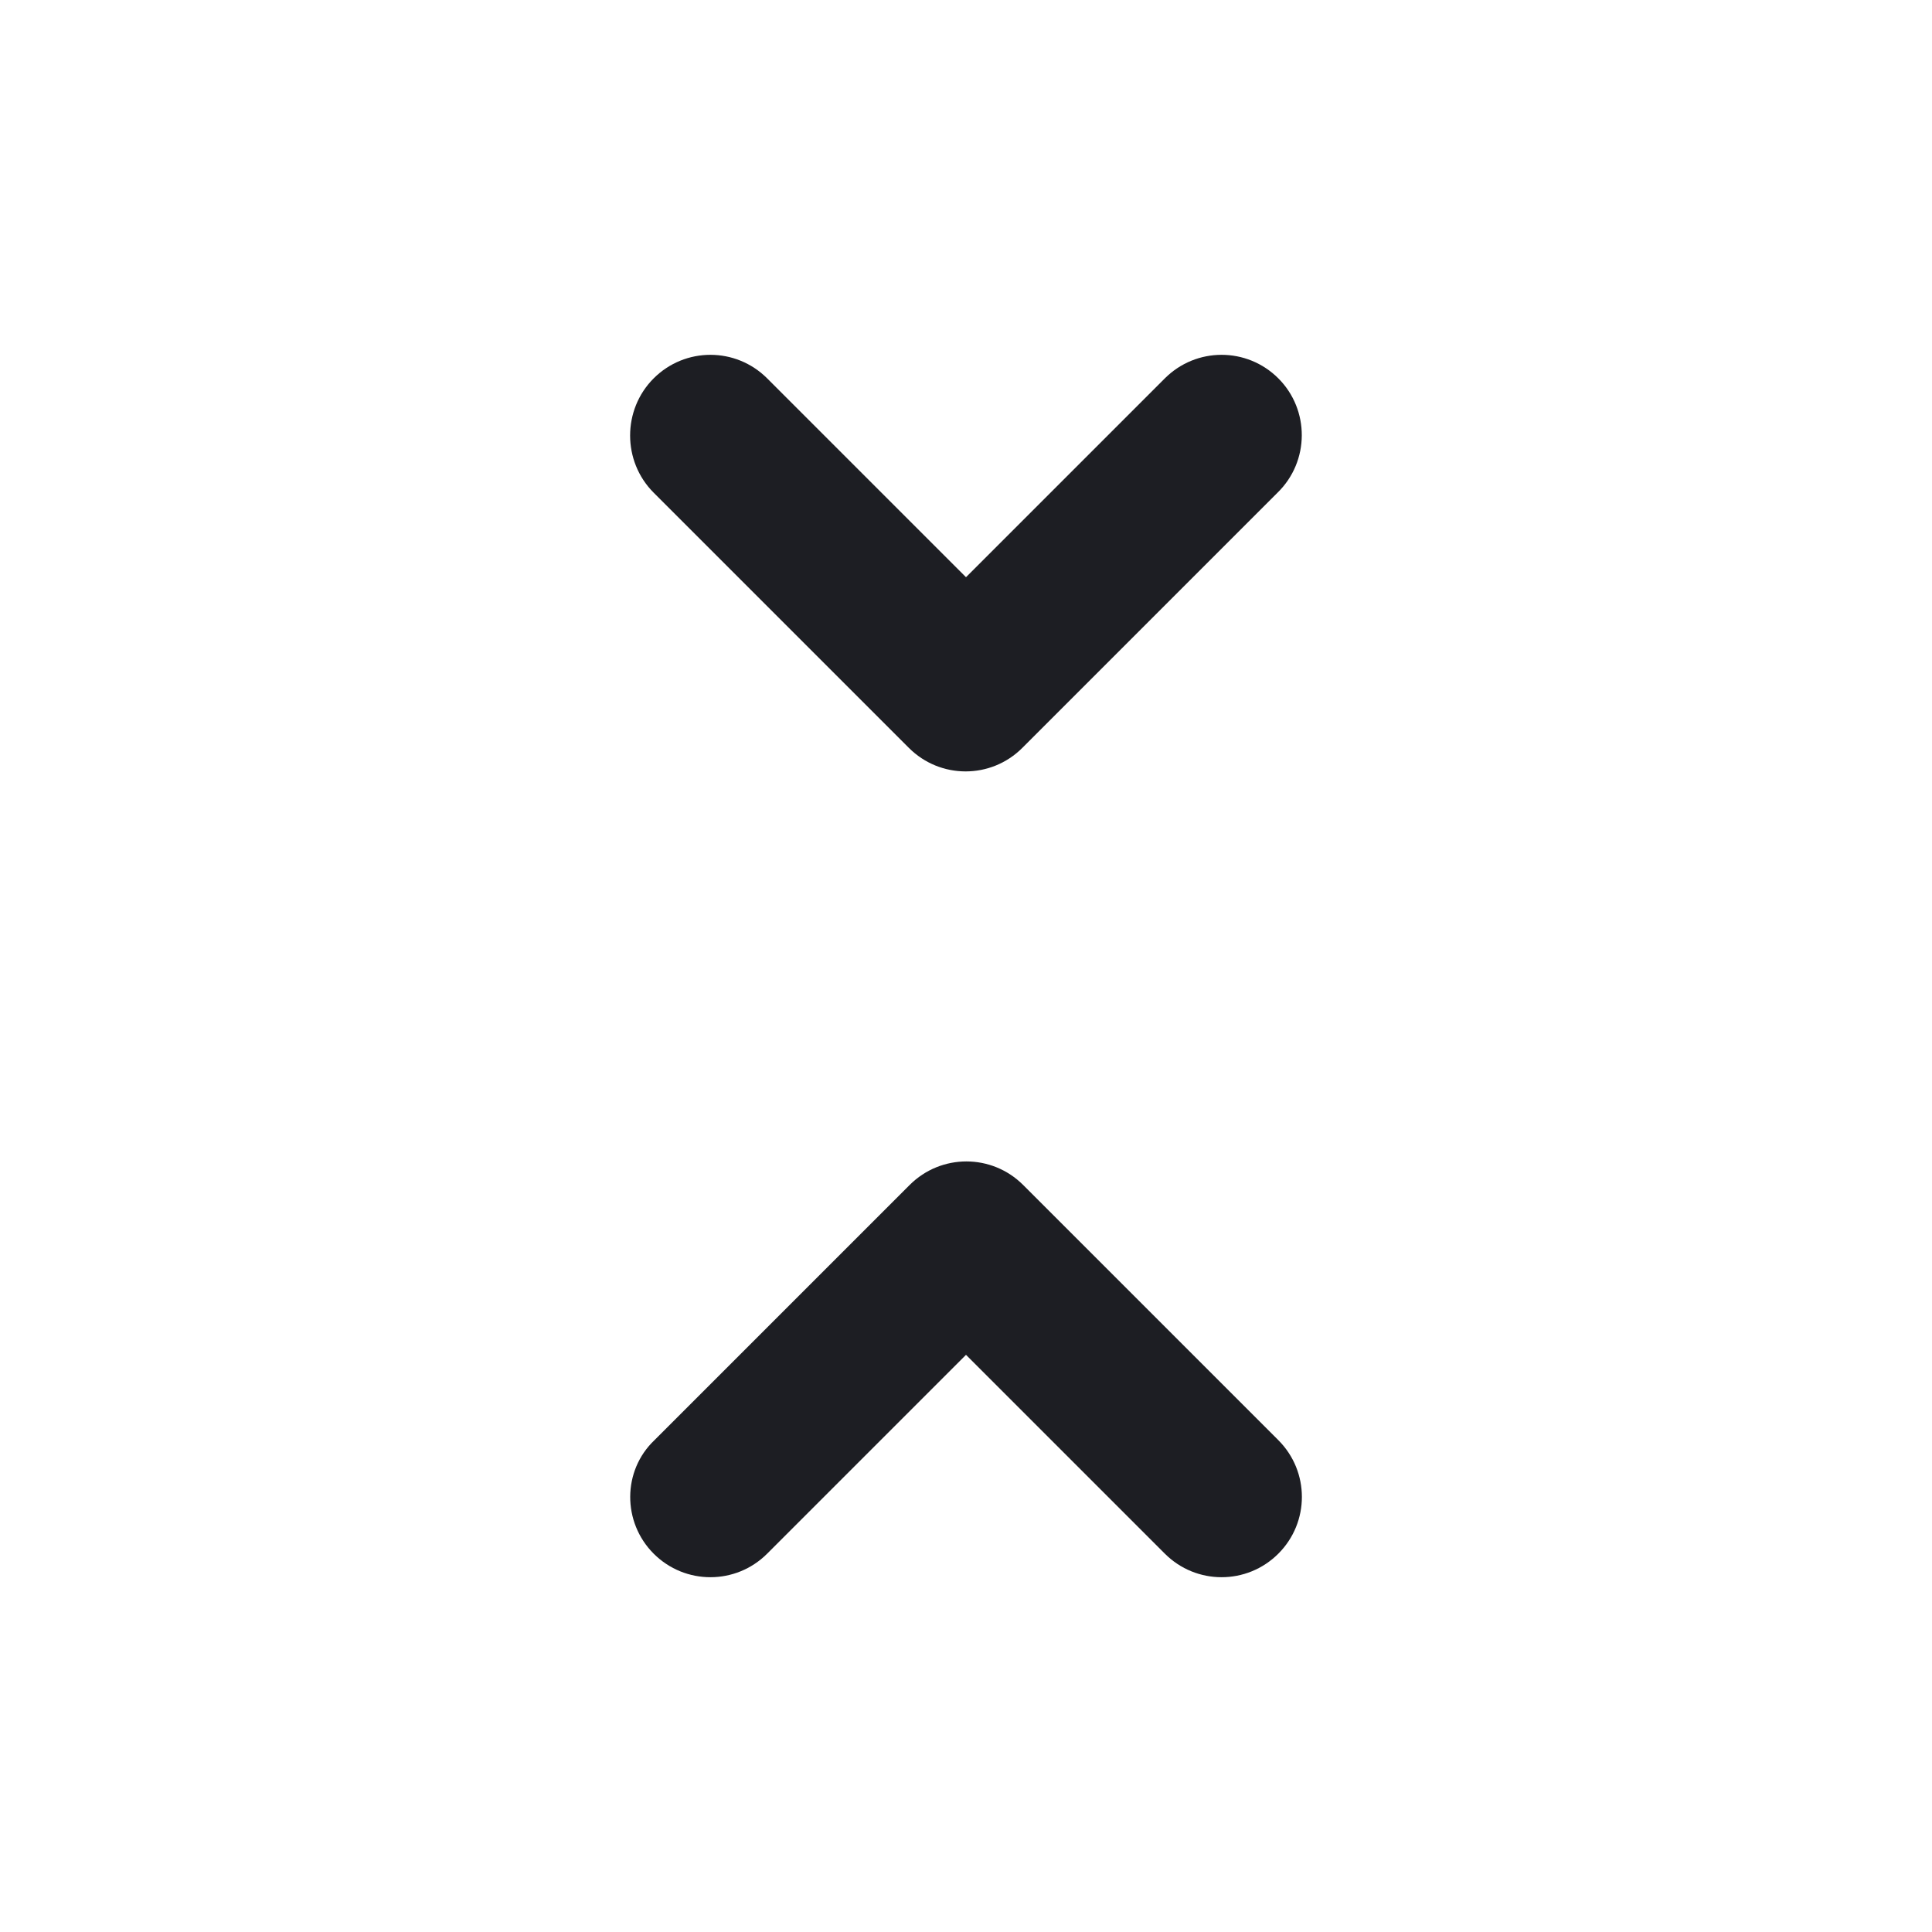 <svg width="1200" height="1200" viewBox="0 0 1200 1200" fill="none" xmlns="http://www.w3.org/2000/svg"><g clip-path="url(#clip0_316_1642)"><path d="M406 965.01C425.5 984.51 457 984.51 476.5 965.01L600 841.51L723.5 965.01C743 984.51 774.5 984.51 794 965.01C813.5 945.51 813.5 914.01 794 894.51L635.5 736.01C616 716.51 584.5 716.51 565 736.01L406.5 894.51C386.5 913.51 386.5 945.51 406 965.01ZM794 235.011C774.5 215.51 743 215.51 723.5 235.011L600 358.511L476.5 235.011C457 215.51 425.5 215.51 406 235.011C386.5 254.511 386.5 286.51 406 306.01L564.5 464.511C584 484.011 615.5 484.011 635 464.511L793.5 306.01C813.5 286.51 813.5 254.511 794 235.011Z" fill="#1D1E23"/></g><defs><clipPath id="clip0_316_1642"><path width="24" fill="white" d="M0 0H1200V1200H0V0z"/></clipPath></defs></svg>